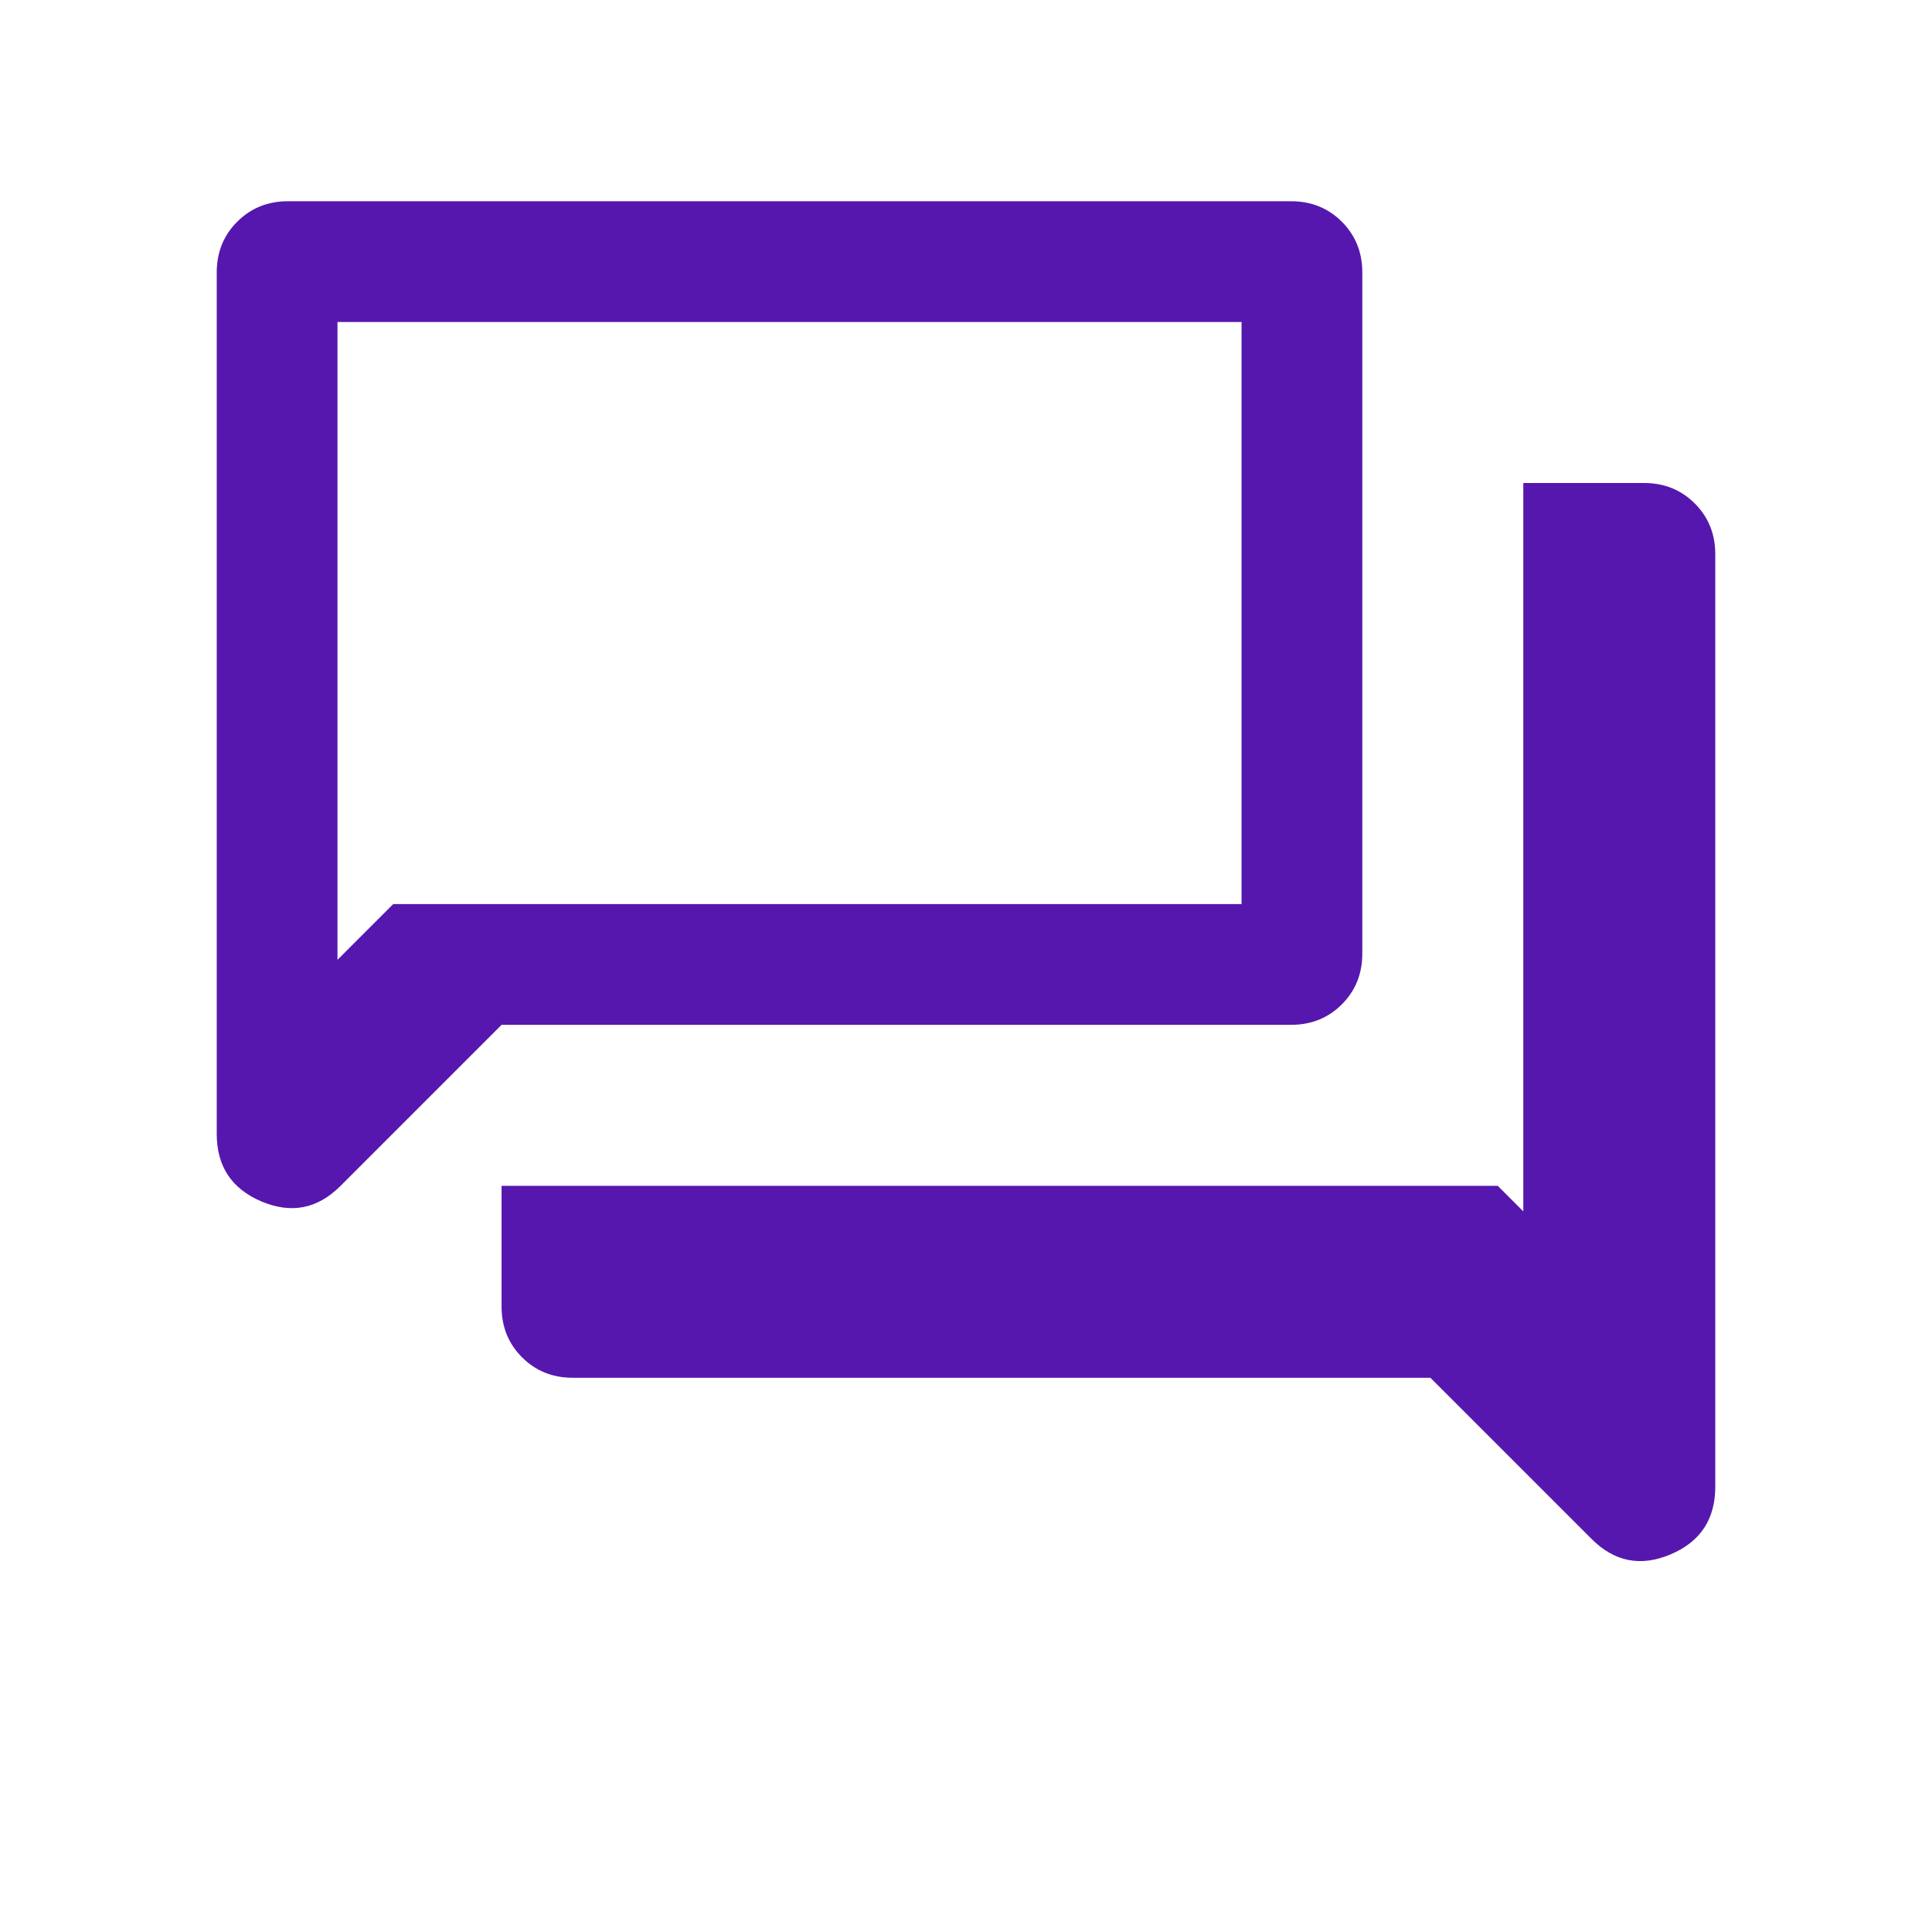 <svg xmlns="http://www.w3.org/2000/svg" height="24px" viewBox="0 -960 960 960" width="24px" fill="#5617ae"><path d="M284.62-275.39q-15.04 0-25.22-10.17-10.17-10.17-10.17-25.21v-60h495l12.69 12.69V-720h60q15.04 0 25.21 10.17 10.18 10.18 10.18 25.21v463.39q0 24.18-22.2 33.59-22.19 9.41-39.27-7.67l-80.07-80.08H284.62Zm-35.39-175.38-80.07 80.08q-17.08 17.07-39.27 7.67-22.2-9.41-22.2-33.6v-427.99q0-15.04 10.18-25.22Q128.04-860 143.08-860h498.46q15.04 0 25.21 10.17 10.17 10.18 10.17 25.22v338.46q0 15.03-10.17 25.21-10.17 10.17-25.21 10.17H249.23Zm367.69-60V-800H167.69v316.93l27.7-27.7h421.53Zm-449.23 0V-800v289.23Z"/></svg>